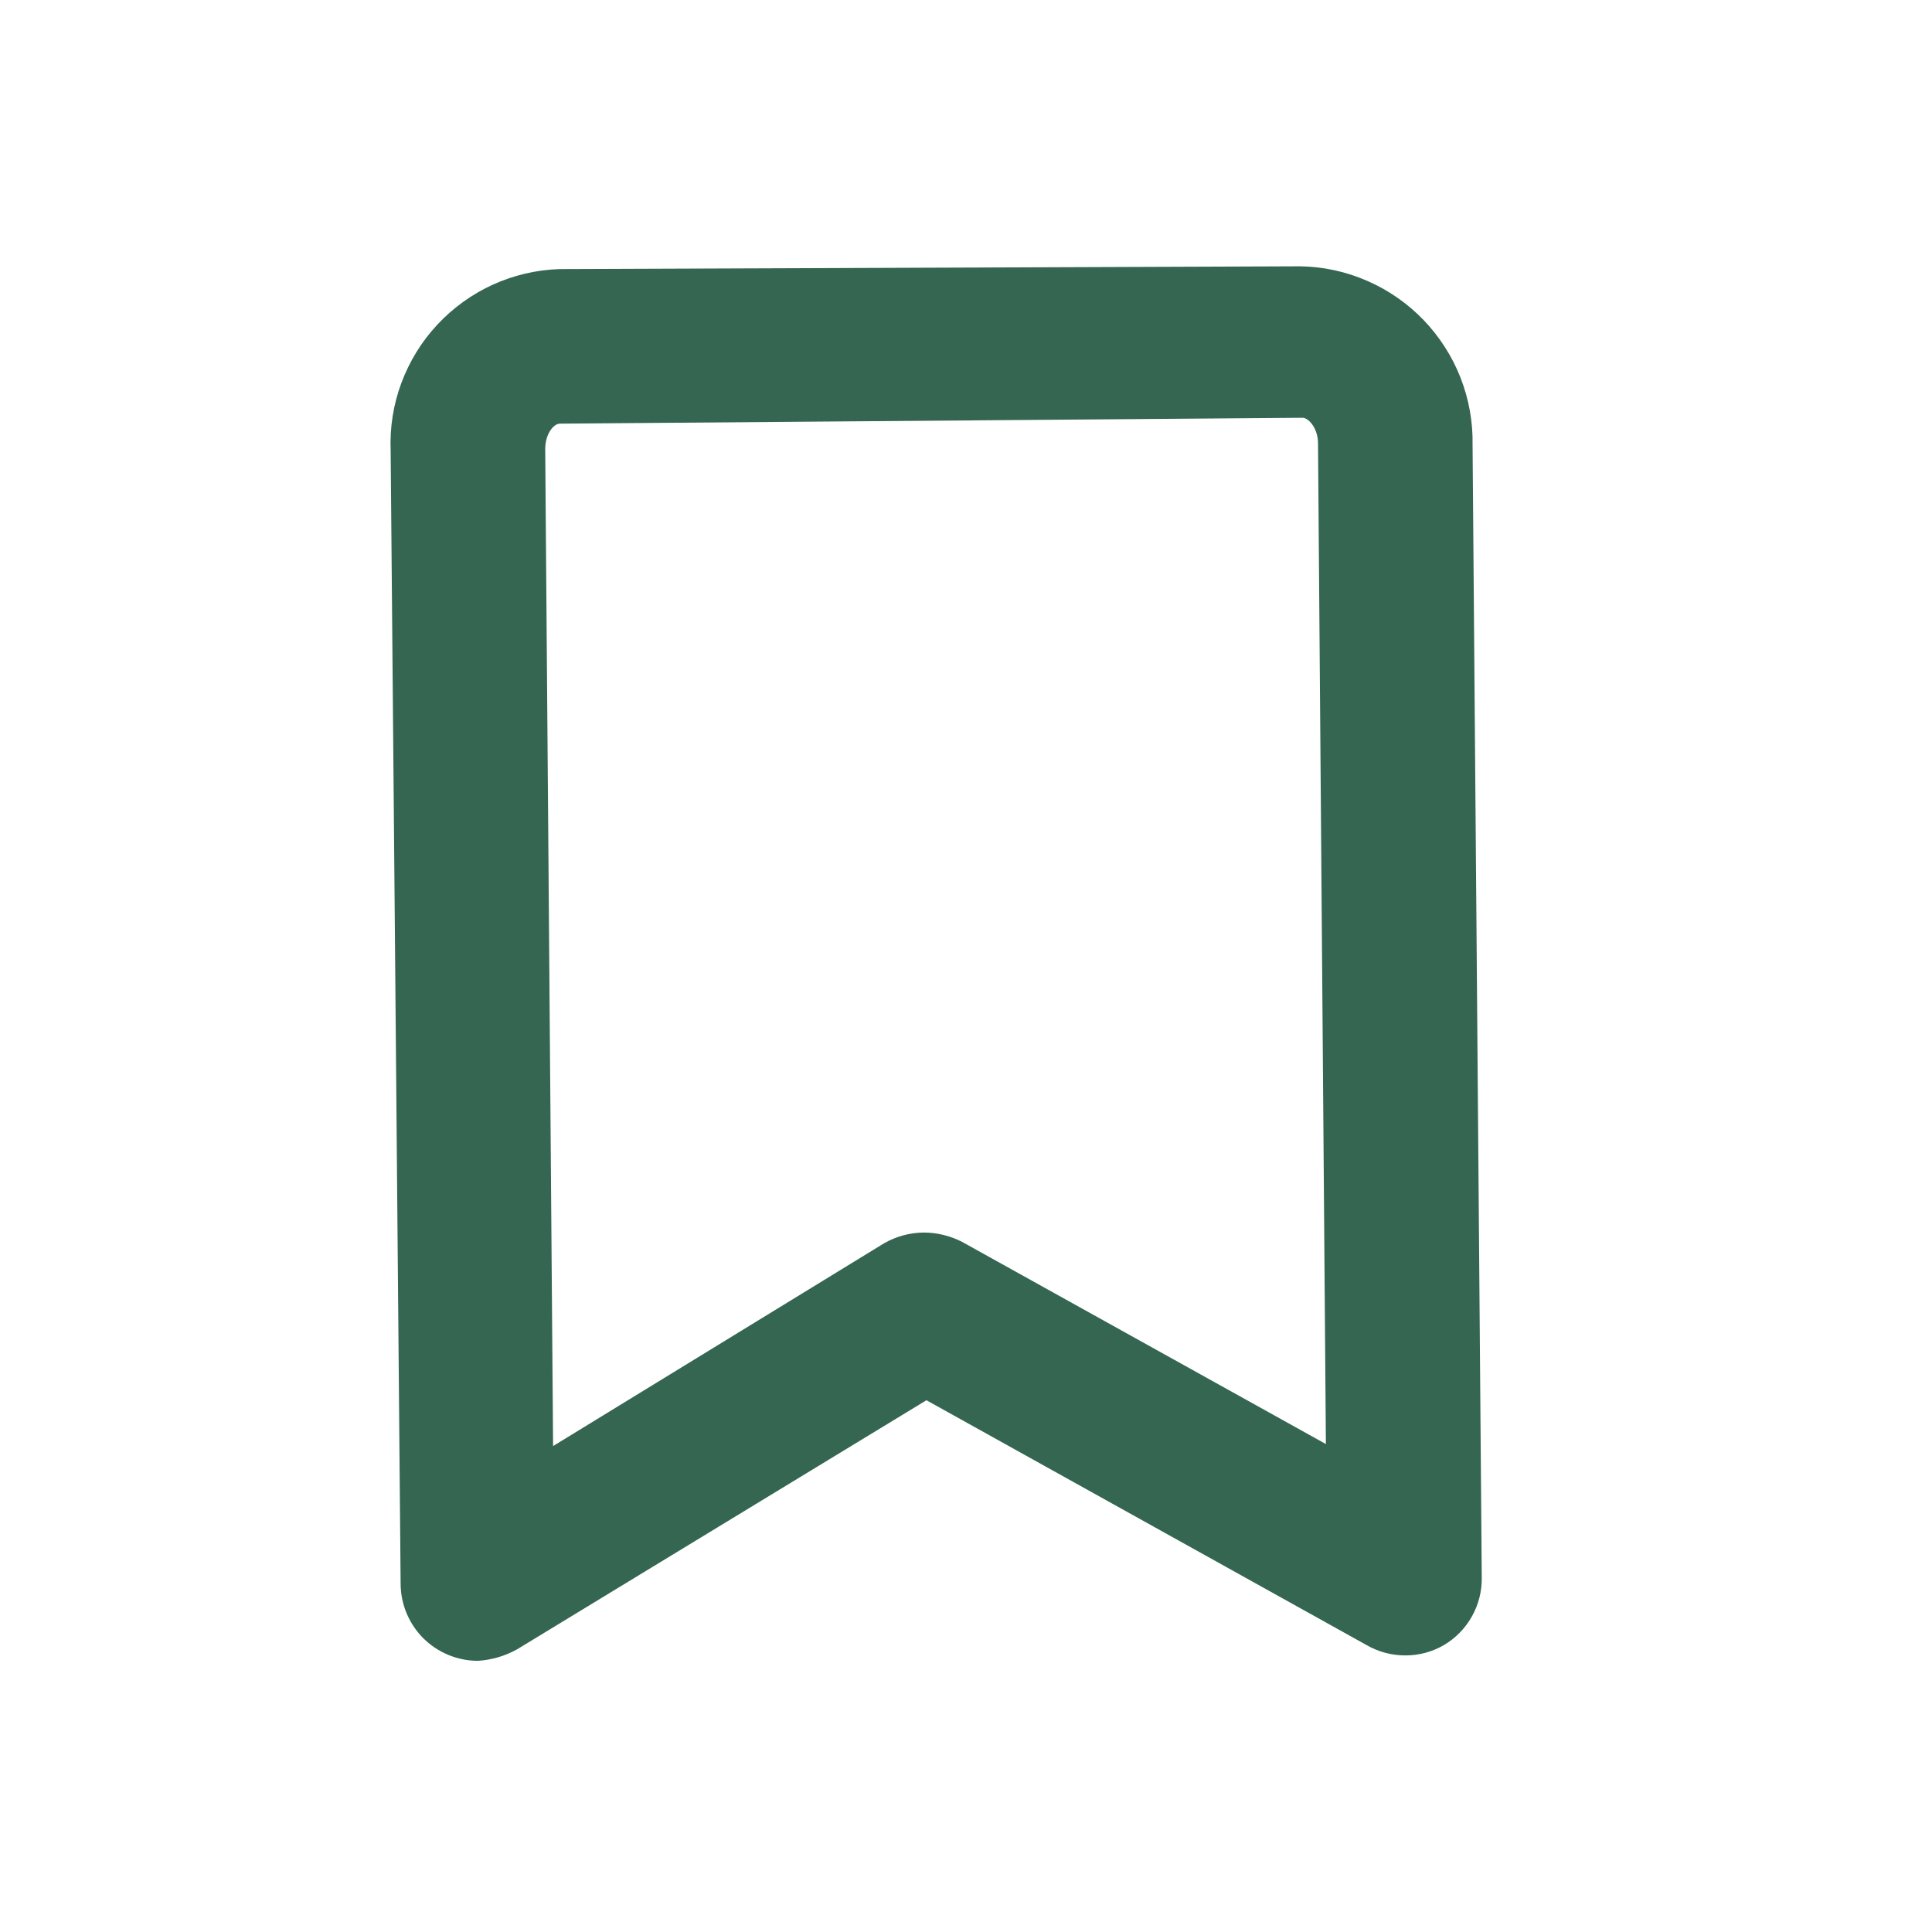 <svg width="25" height="25" viewBox="0 0 25 25" fill="none" xmlns="http://www.w3.org/2000/svg">
<path d="M6.183 21.491C5.918 21.49 5.664 21.385 5.476 21.197C5.289 21.009 5.184 20.755 5.184 20.489L5.055 5.829C5.043 5.532 5.09 5.234 5.194 4.955C5.298 4.676 5.455 4.42 5.658 4.202C5.861 3.984 6.105 3.808 6.376 3.684C6.647 3.561 6.94 3.492 7.238 3.482L16.828 3.446C17.126 3.451 17.42 3.515 17.693 3.635C17.967 3.754 18.214 3.926 18.421 4.141C18.627 4.356 18.79 4.609 18.899 4.887C19.007 5.164 19.061 5.461 19.055 5.759L19.174 20.419C19.176 20.594 19.131 20.767 19.045 20.919C18.959 21.072 18.834 21.199 18.683 21.288C18.531 21.376 18.359 21.422 18.183 21.421C18.008 21.421 17.835 21.375 17.683 21.287L11.988 18.119L6.693 21.341C6.536 21.429 6.362 21.48 6.183 21.491ZM11.951 15.949C12.124 15.949 12.296 15.991 12.45 16.07L17.157 18.686L17.055 5.736C17.055 5.536 16.925 5.396 16.845 5.406L7.245 5.482C7.165 5.482 7.055 5.612 7.055 5.812L7.157 18.712L11.44 16.088C11.596 15.999 11.771 15.951 11.951 15.949Z" fill="#346652"/>
</svg>
